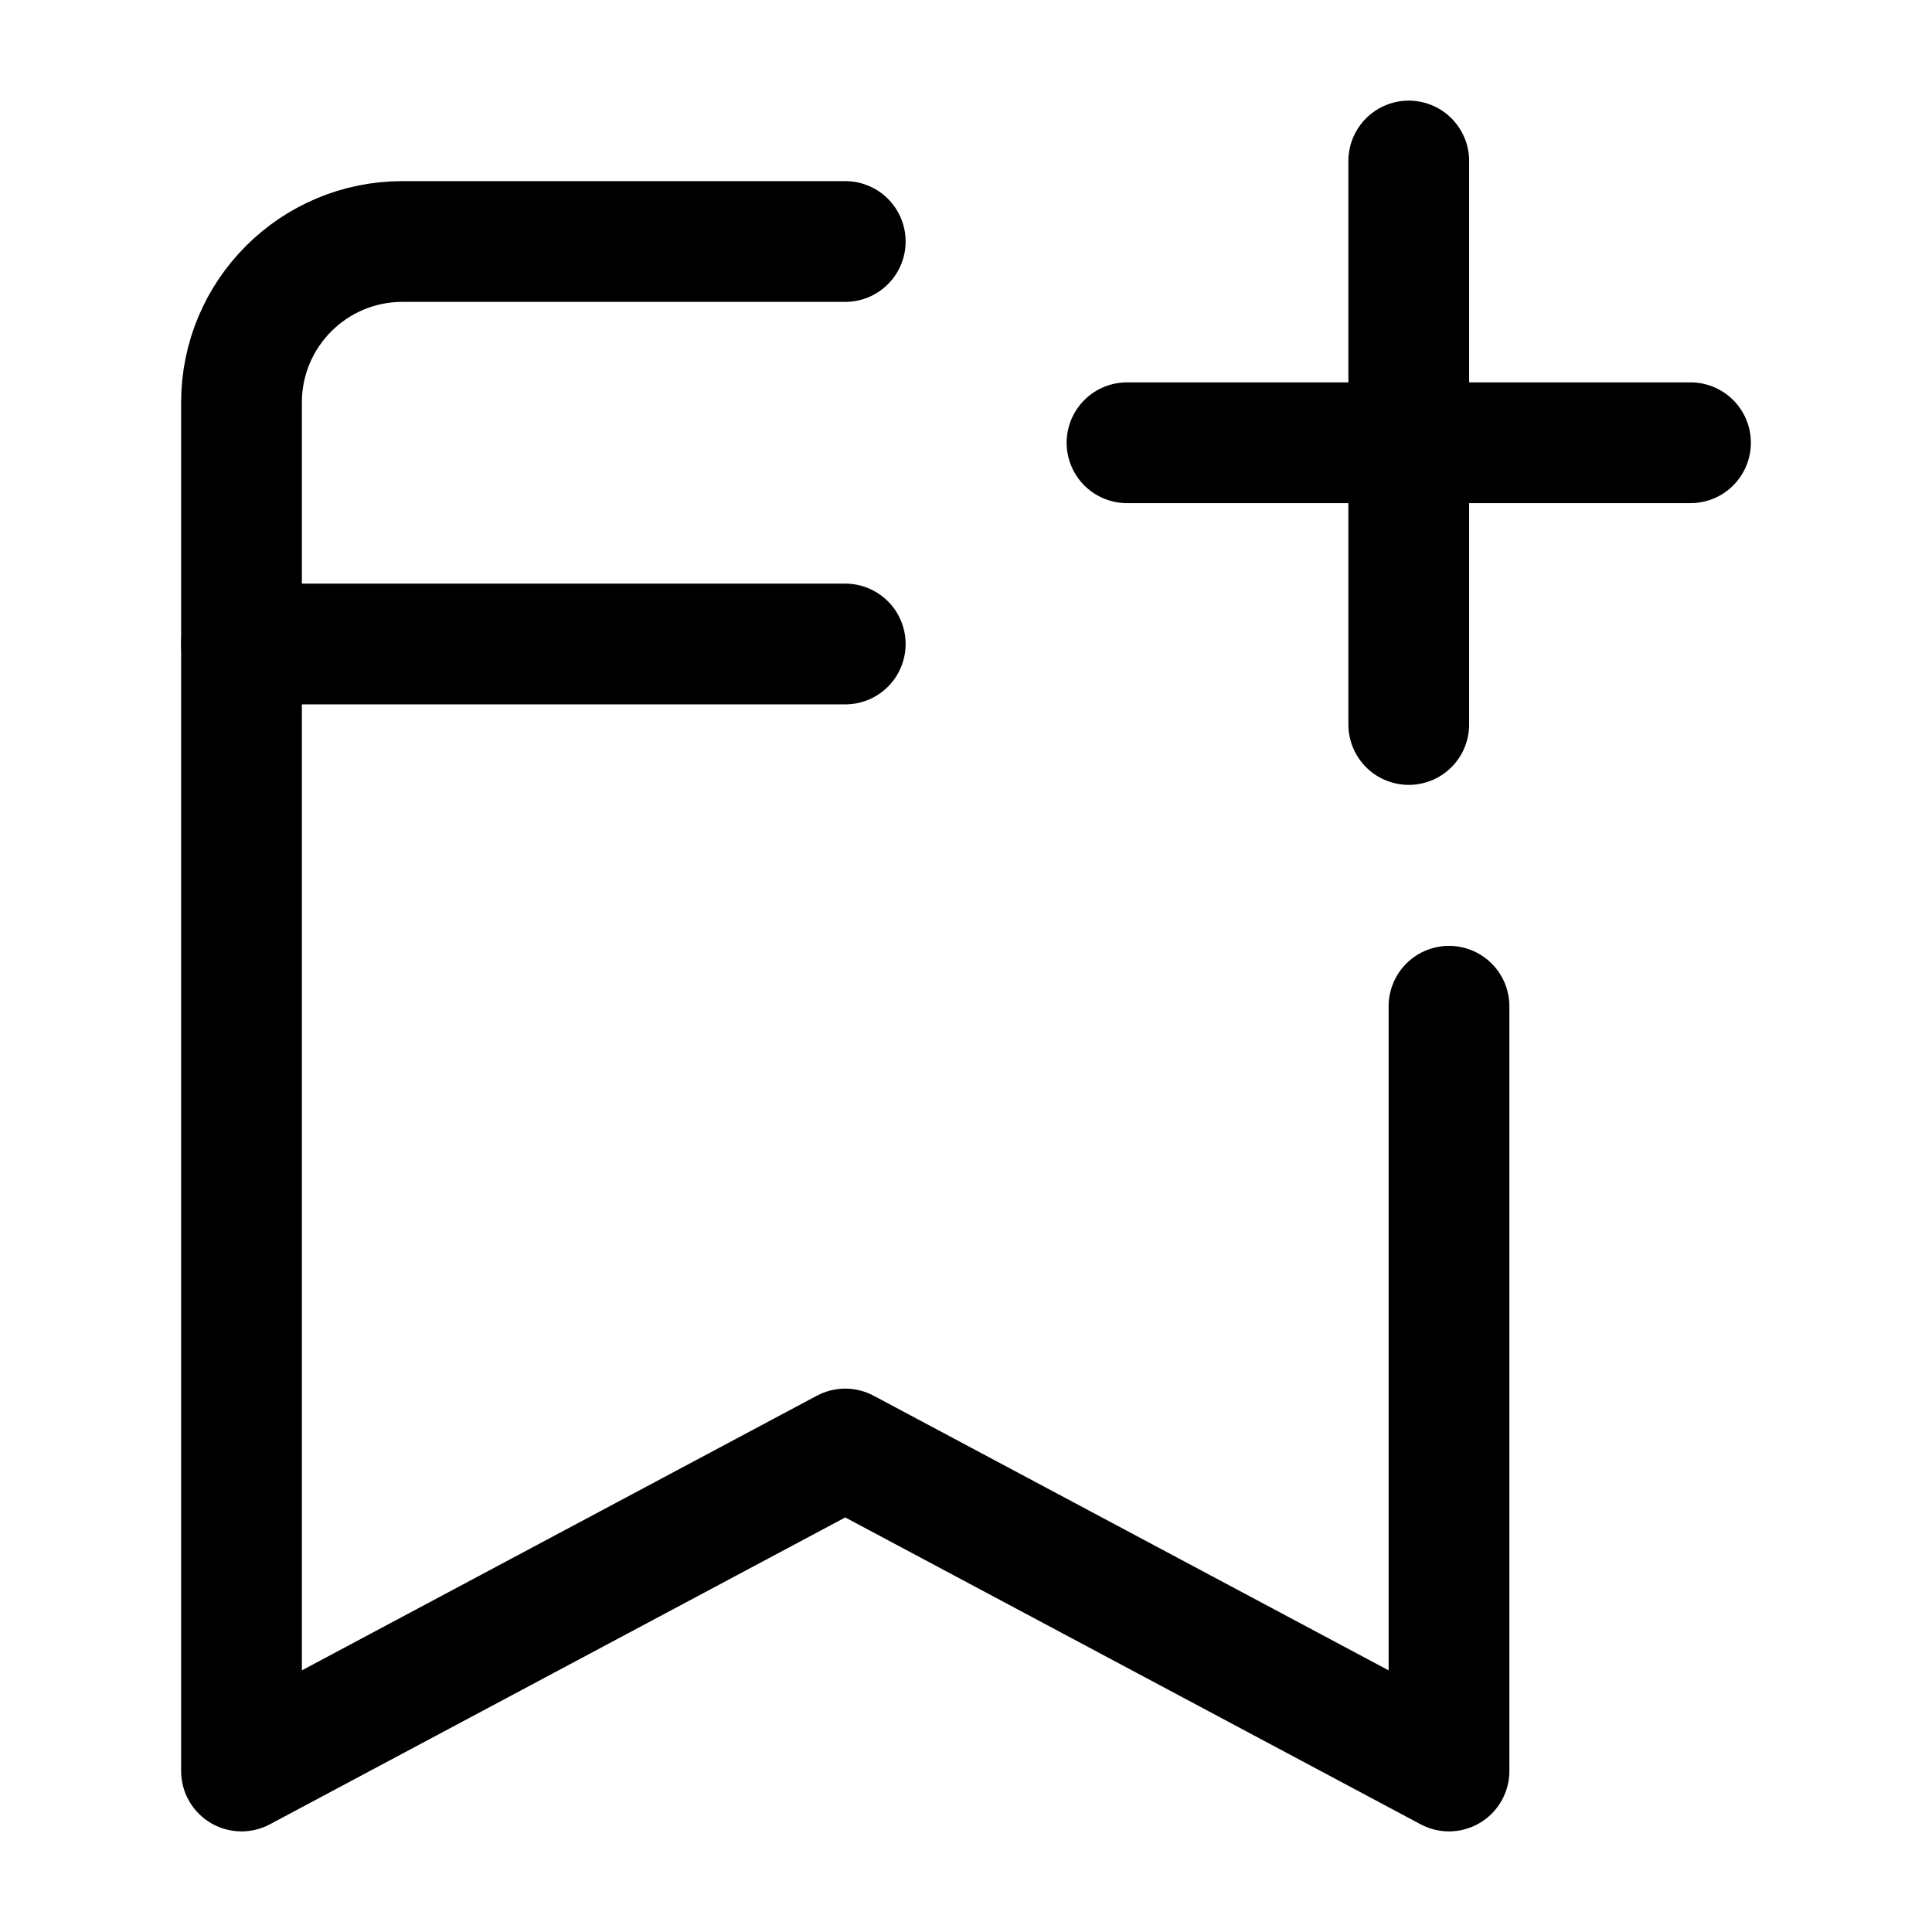 <svg width="24" height="24" viewBox="0 0 24 24" fill="none" xmlns="http://www.w3.org/2000/svg">
    <path d="M21 5.5H14M17.5 2V9" stroke="currentColor" stroke-width="1.5" stroke-linecap="round" stroke-linejoin="round"/>
    <path d="M3 8H10.5" stroke="currentColor" stroke-width="1.5" stroke-linecap="round" stroke-linejoin="round"/>
    <path d="M10.5 3H5C3.895 3 3 3.895 3 5V22L10.5 18L18 22V12.5" stroke="currentColor" stroke-width="1.5" stroke-linecap="round" stroke-linejoin="round"/>
</svg>
